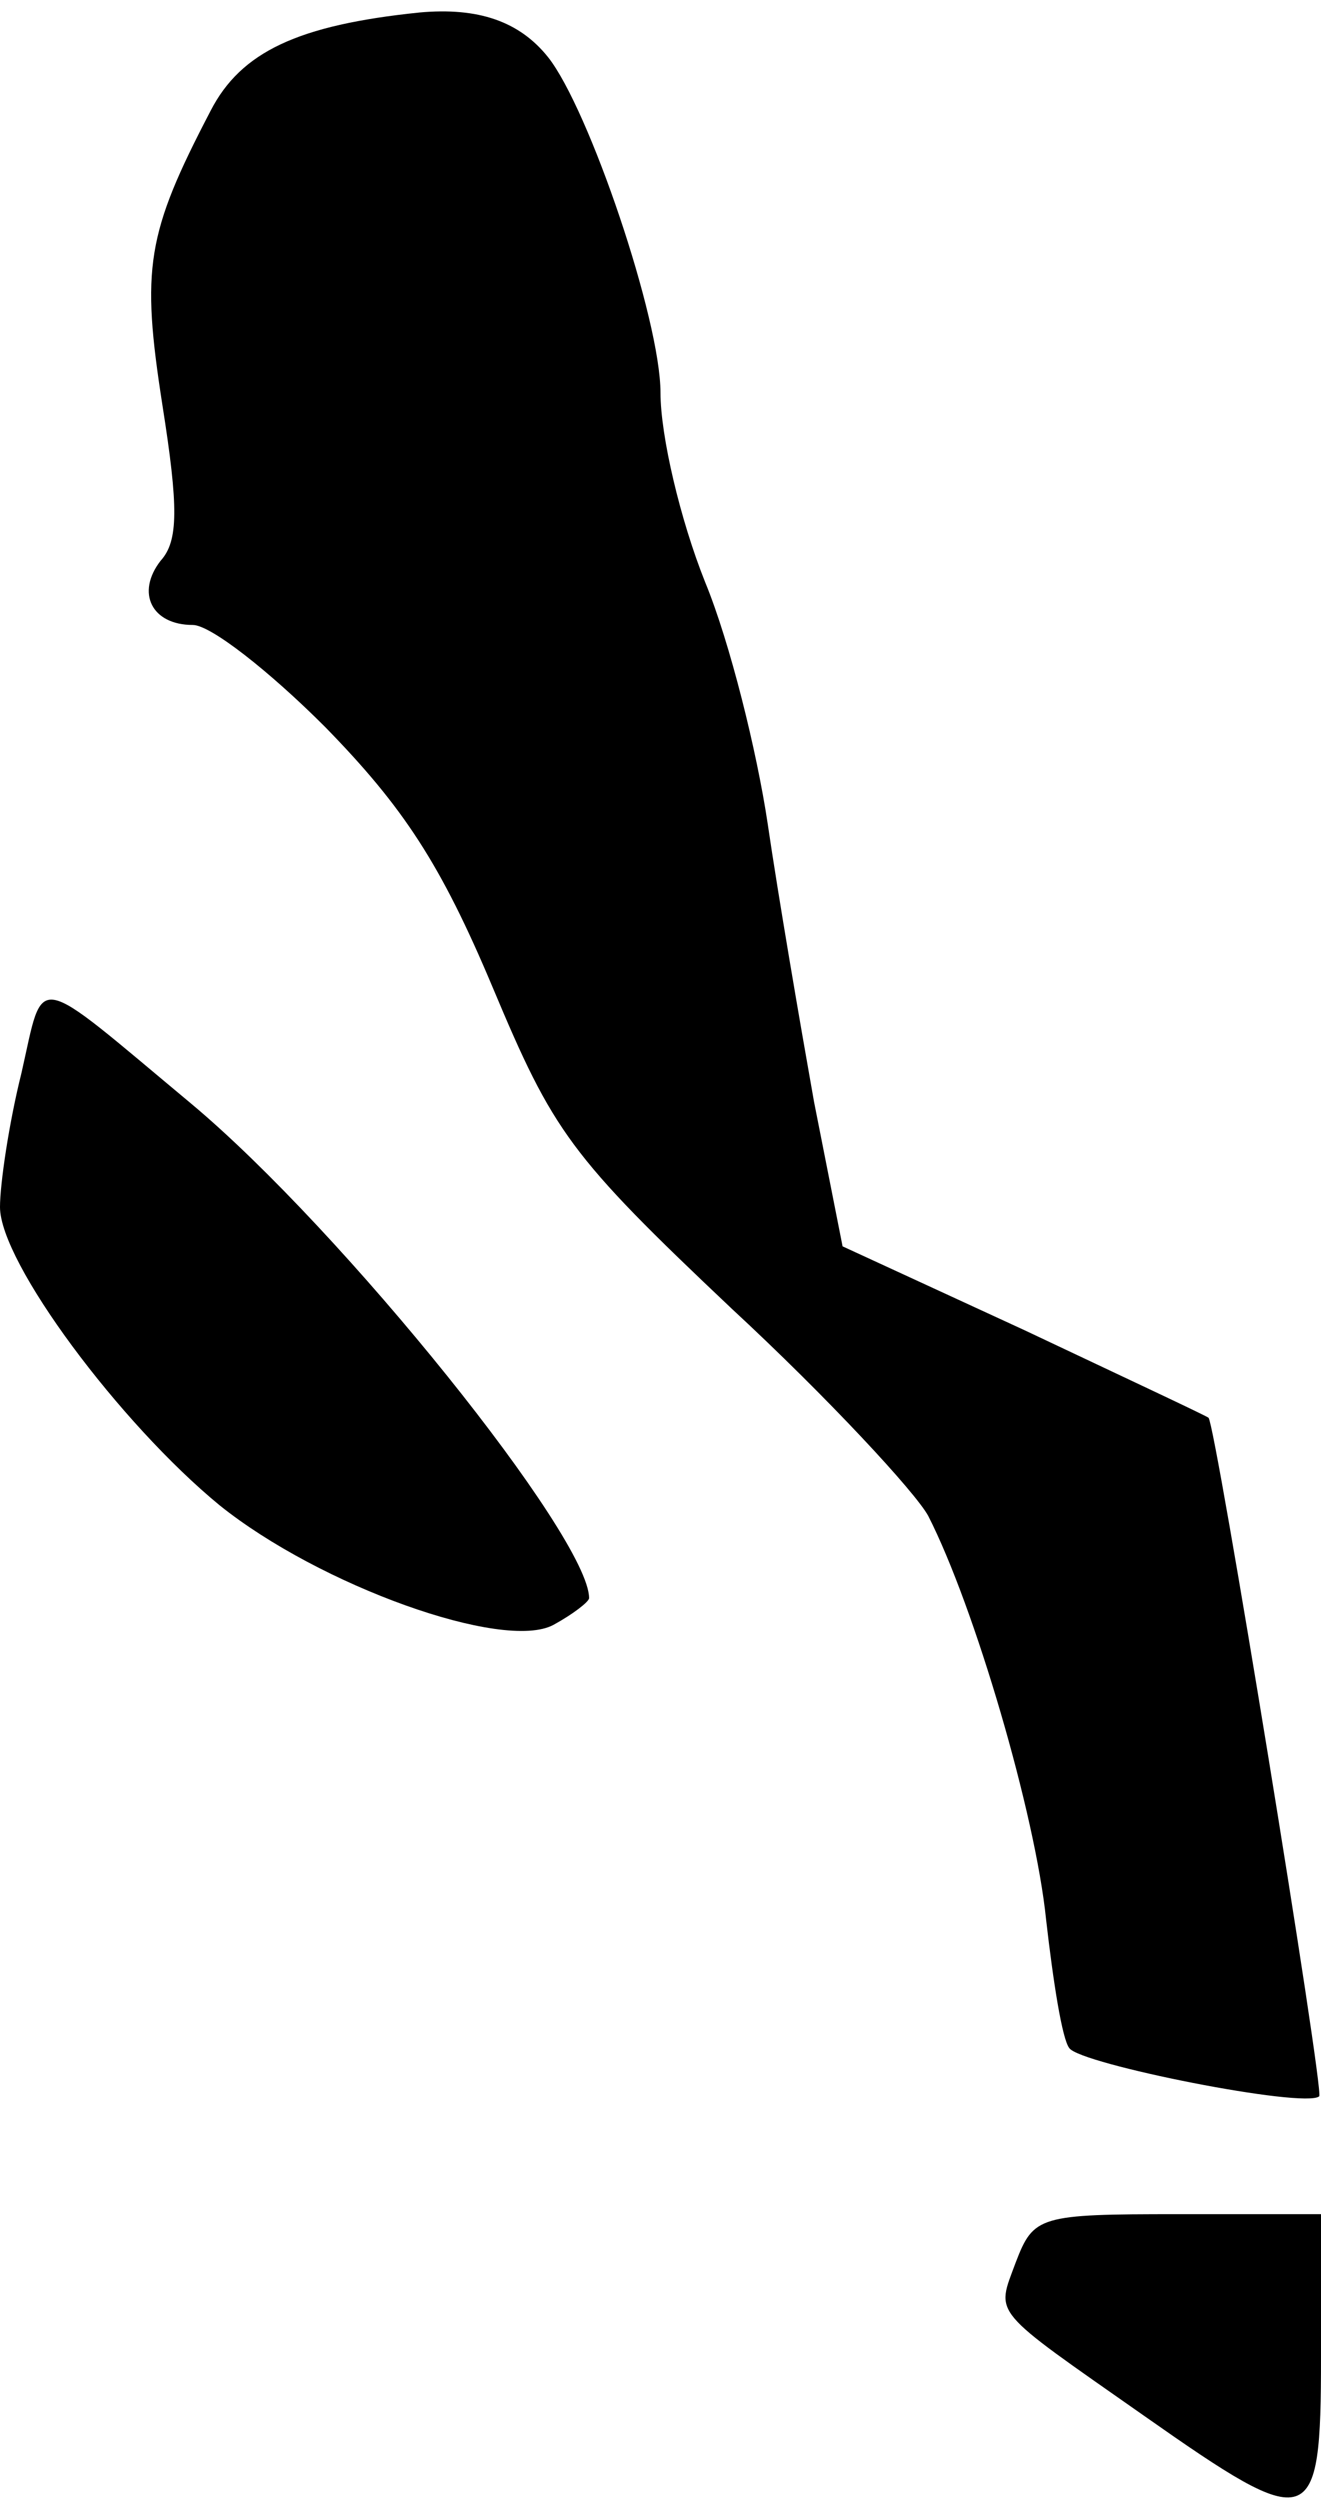 <?xml version="1.0" standalone="no"?>
<!DOCTYPE svg PUBLIC "-//W3C//DTD SVG 20010904//EN"
 "http://www.w3.org/TR/2001/REC-SVG-20010904/DTD/svg10.dtd">
<svg version="1.0" xmlns="http://www.w3.org/2000/svg"
 width="74pt" height="140pt" viewBox="0 0 74 140"
 preserveAspectRatio="xMidYMid meet">
<g transform="translate(0,140) scale(0.1,-0.1)"
fill="#000000" stroke="none">
<path fill="#000000" stroke="none" d="M235 1393 c-68 -7 -100 -22 -117 -55
-36 -69 -39 -88 -27 -165 9 -57 9 -76 -1 -87 -14 -18 -5 -36 18 -36 10 0 43
-26 74 -57 44 -45 65 -77 94 -146 34 -81 43 -94 134 -180 54 -50 103 -103 110
-116 26 -51 60 -167 66 -226 4 -35 9 -67 13 -72 6 -9 132 -34 140 -27 3 2 -58
376 -62 380 -1 1 -48 23 -103 49 l-102 47 -16 81 c-8 45 -20 115 -26 156 -6
40 -21 101 -35 135 -14 35 -25 82 -25 106 0 41 -40 159 -63 188 -16 20 -39 28
-72 25z"/>
<path fill="#000000" stroke="none" d="M12 799 c-7 -28 -12 -62 -12 -75 0 -31
67 -121 123 -167 56 -45 159 -82 187 -67 11 6 20 13 20 15 0 34 -138 206 -223
277 -90 75 -82 74 -95 17z"/>
<path fill="#000000" stroke="none" d="M569 133 c-11 -30 -15 -25 72 -86 94
-66 99 -65 99 33 l0 80 -80 0 c-78 0 -81 -1 -91 -27z"/>
</g>
</svg>
